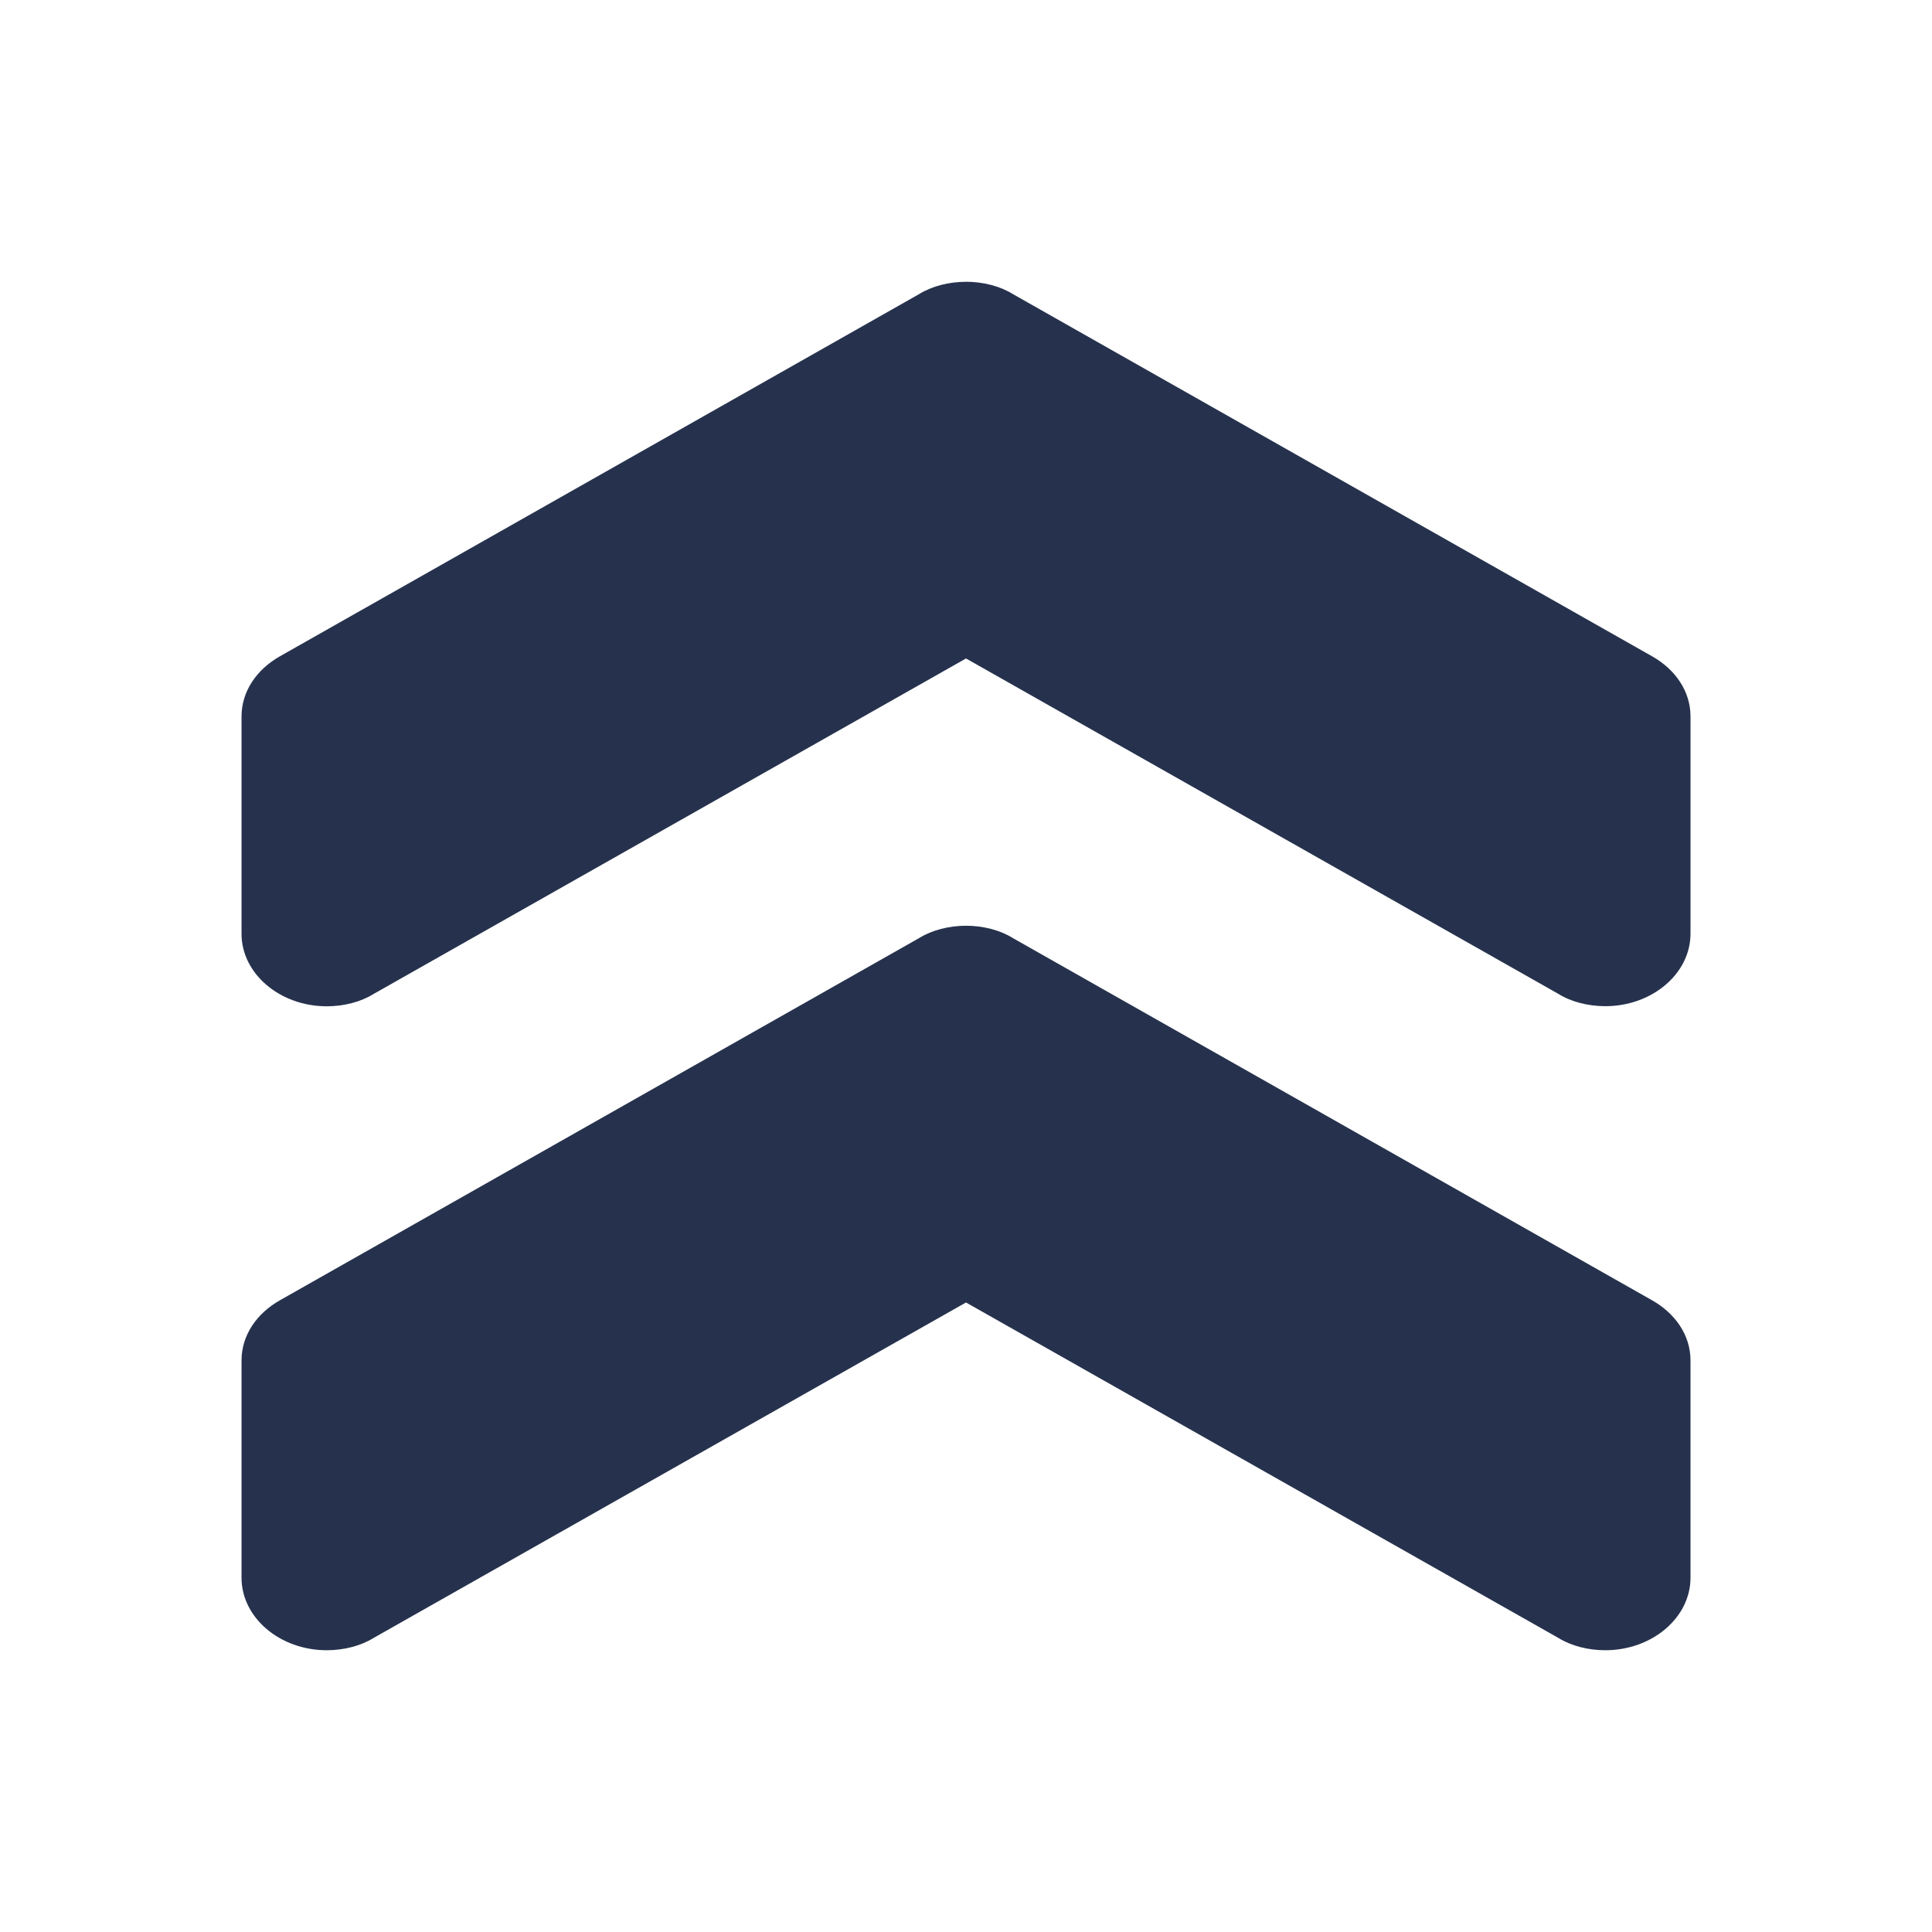 <svg width="56" height="56" viewBox="0 0 56 56" fill="none" xmlns="http://www.w3.org/2000/svg">
    <path d="M28 8.167c.494 0 .988.126 1.359.357l18.53 10.5C48.554 19.4 49 20.031 49 20.765v6.3c0 1.155-1.112 2.1-2.47 2.1-.495 0-.989-.125-1.36-.357L28 19.086 10.83 28.81c-.371.232-.865.358-1.359.358-1.359 0-2.47-.946-2.47-2.1v-6.3c0-.735.444-1.366 1.111-1.744l18.53-10.5c.37-.23.864-.356 1.358-.356z" fill="#26324D"/>
    <path d="M28 26.833c.494 0 .988.126 1.359.358l18.53 10.5c.666.377 1.111 1.007 1.111 1.742v6.3c0 1.155-1.112 2.1-2.47 2.1-.495 0-.989-.126-1.36-.357L28 37.753l-17.17 9.723c-.371.231-.865.357-1.359.357-1.359 0-2.47-.945-2.47-2.1v-6.3c0-.735.444-1.365 1.111-1.743l18.53-10.5c.37-.23.864-.357 1.358-.357z" fill="#26324D"/>
</svg>
